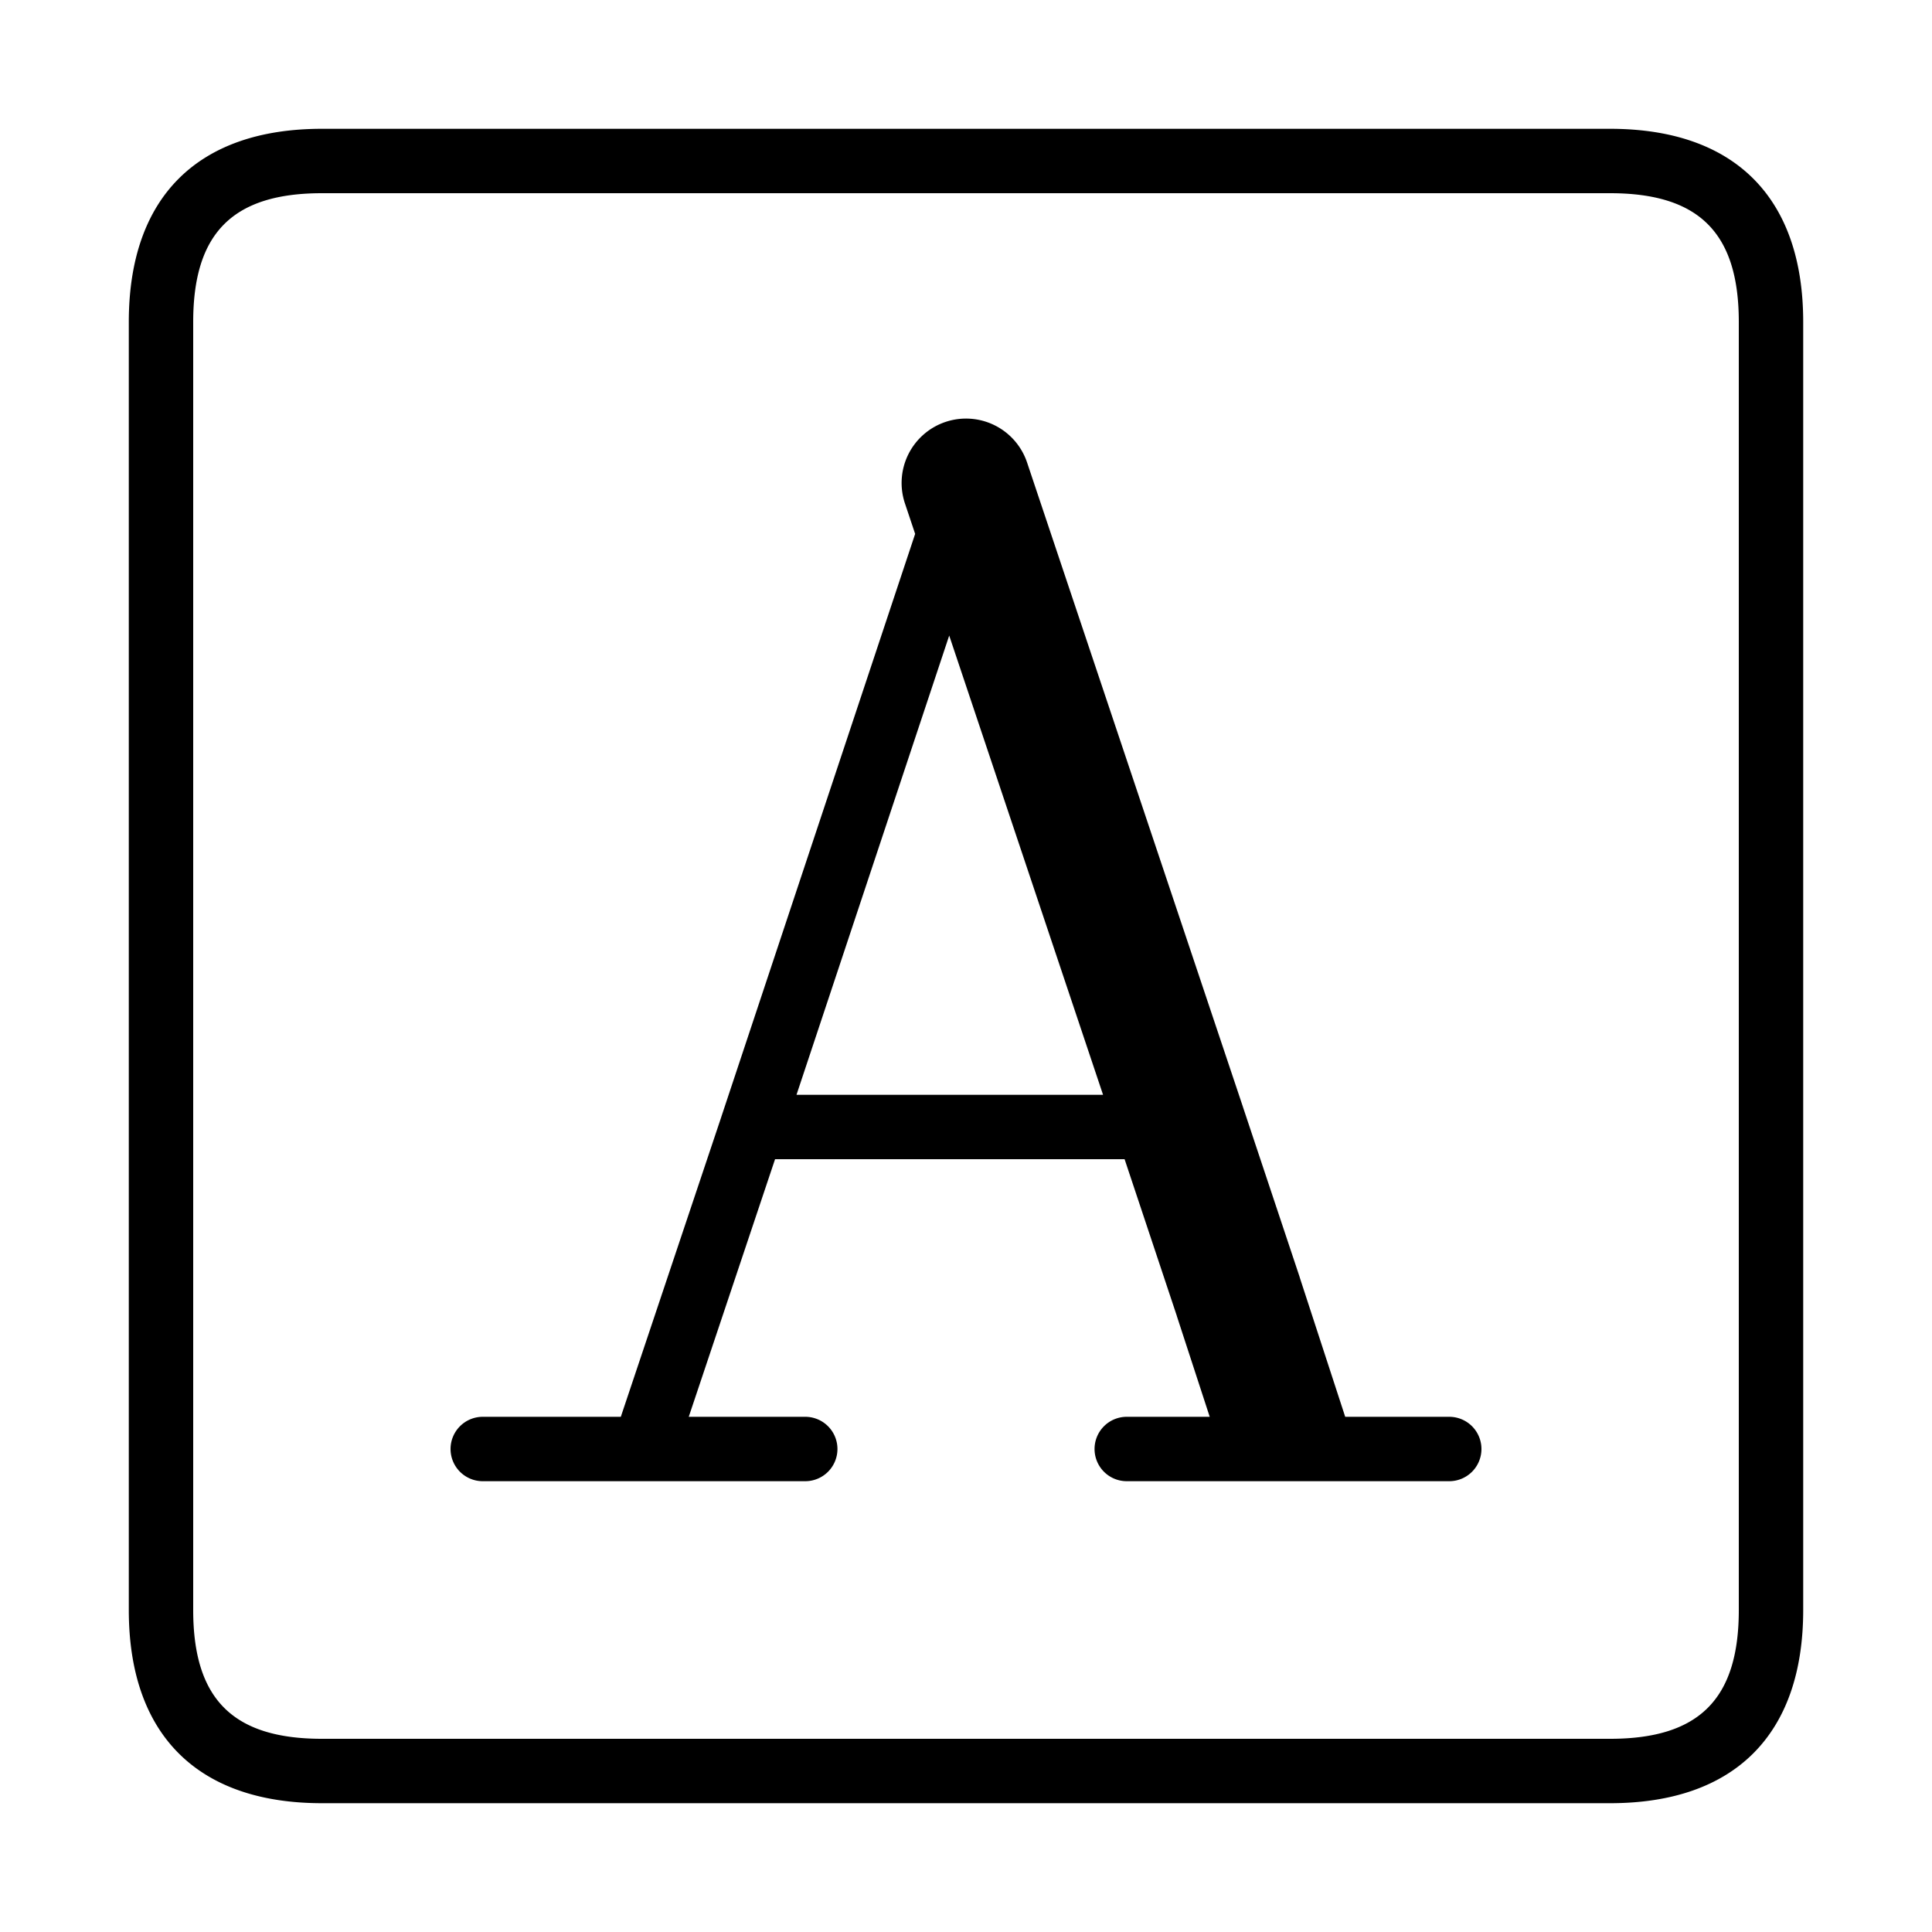 <svg
  viewBox="0 0 1024 1024"
  version="1.1"
  xmlns="http://www.w3.org/2000/svg">
  <path
    d="M853.333 955.733H170.667c-66.031 0-102.4-36.369-102.4-102.4V170.667c0-66.031 36.369-102.4 102.4-102.4h682.667c66.031 0 102.4 36.369 102.4 102.4v682.667c0 66.031-36.369 102.4-102.4 102.4zM170.667 102.4c-47.223 0-68.267 21.043-68.267 68.267v682.667c0 47.223 21.043 68.267 68.267 68.267h682.667c47.223 0 68.267-21.043 68.267-68.267V170.667c0-47.223-21.043-68.267-68.267-68.267H170.667zM768 785.067H597.333a17.067 17.067 0 1 1 0-34.133h170.667a17.067 17.067 0 1 1 0 34.133z m-341.333 0H256a17.067 17.067 0 1 1 0-34.133h73.045l53.282-159.01v-0.034l113.476-341.265a17.067 17.067 0 1 1 32.393 10.769L422.161 580.267H626.347a17.067 17.067 0 1 1 0 34.133H410.795l-45.739 136.533H426.667a17.067 17.067 0 1 1 0 34.133zM656.213 721.084a34.133 34.133 0 0 1-32.375-23.347l-29.867-89.6v-0.017l-114.33-341.282a34.133 34.133 0 0 1 64.734-21.692l114.347 341.333 0.034 0.137 29.85 89.515a34.133 34.133 0 0 1-32.393 44.954zM688.657 676.369l26.453 81.067-64.905 21.163-26.453-81.05z"></path>
</svg>
